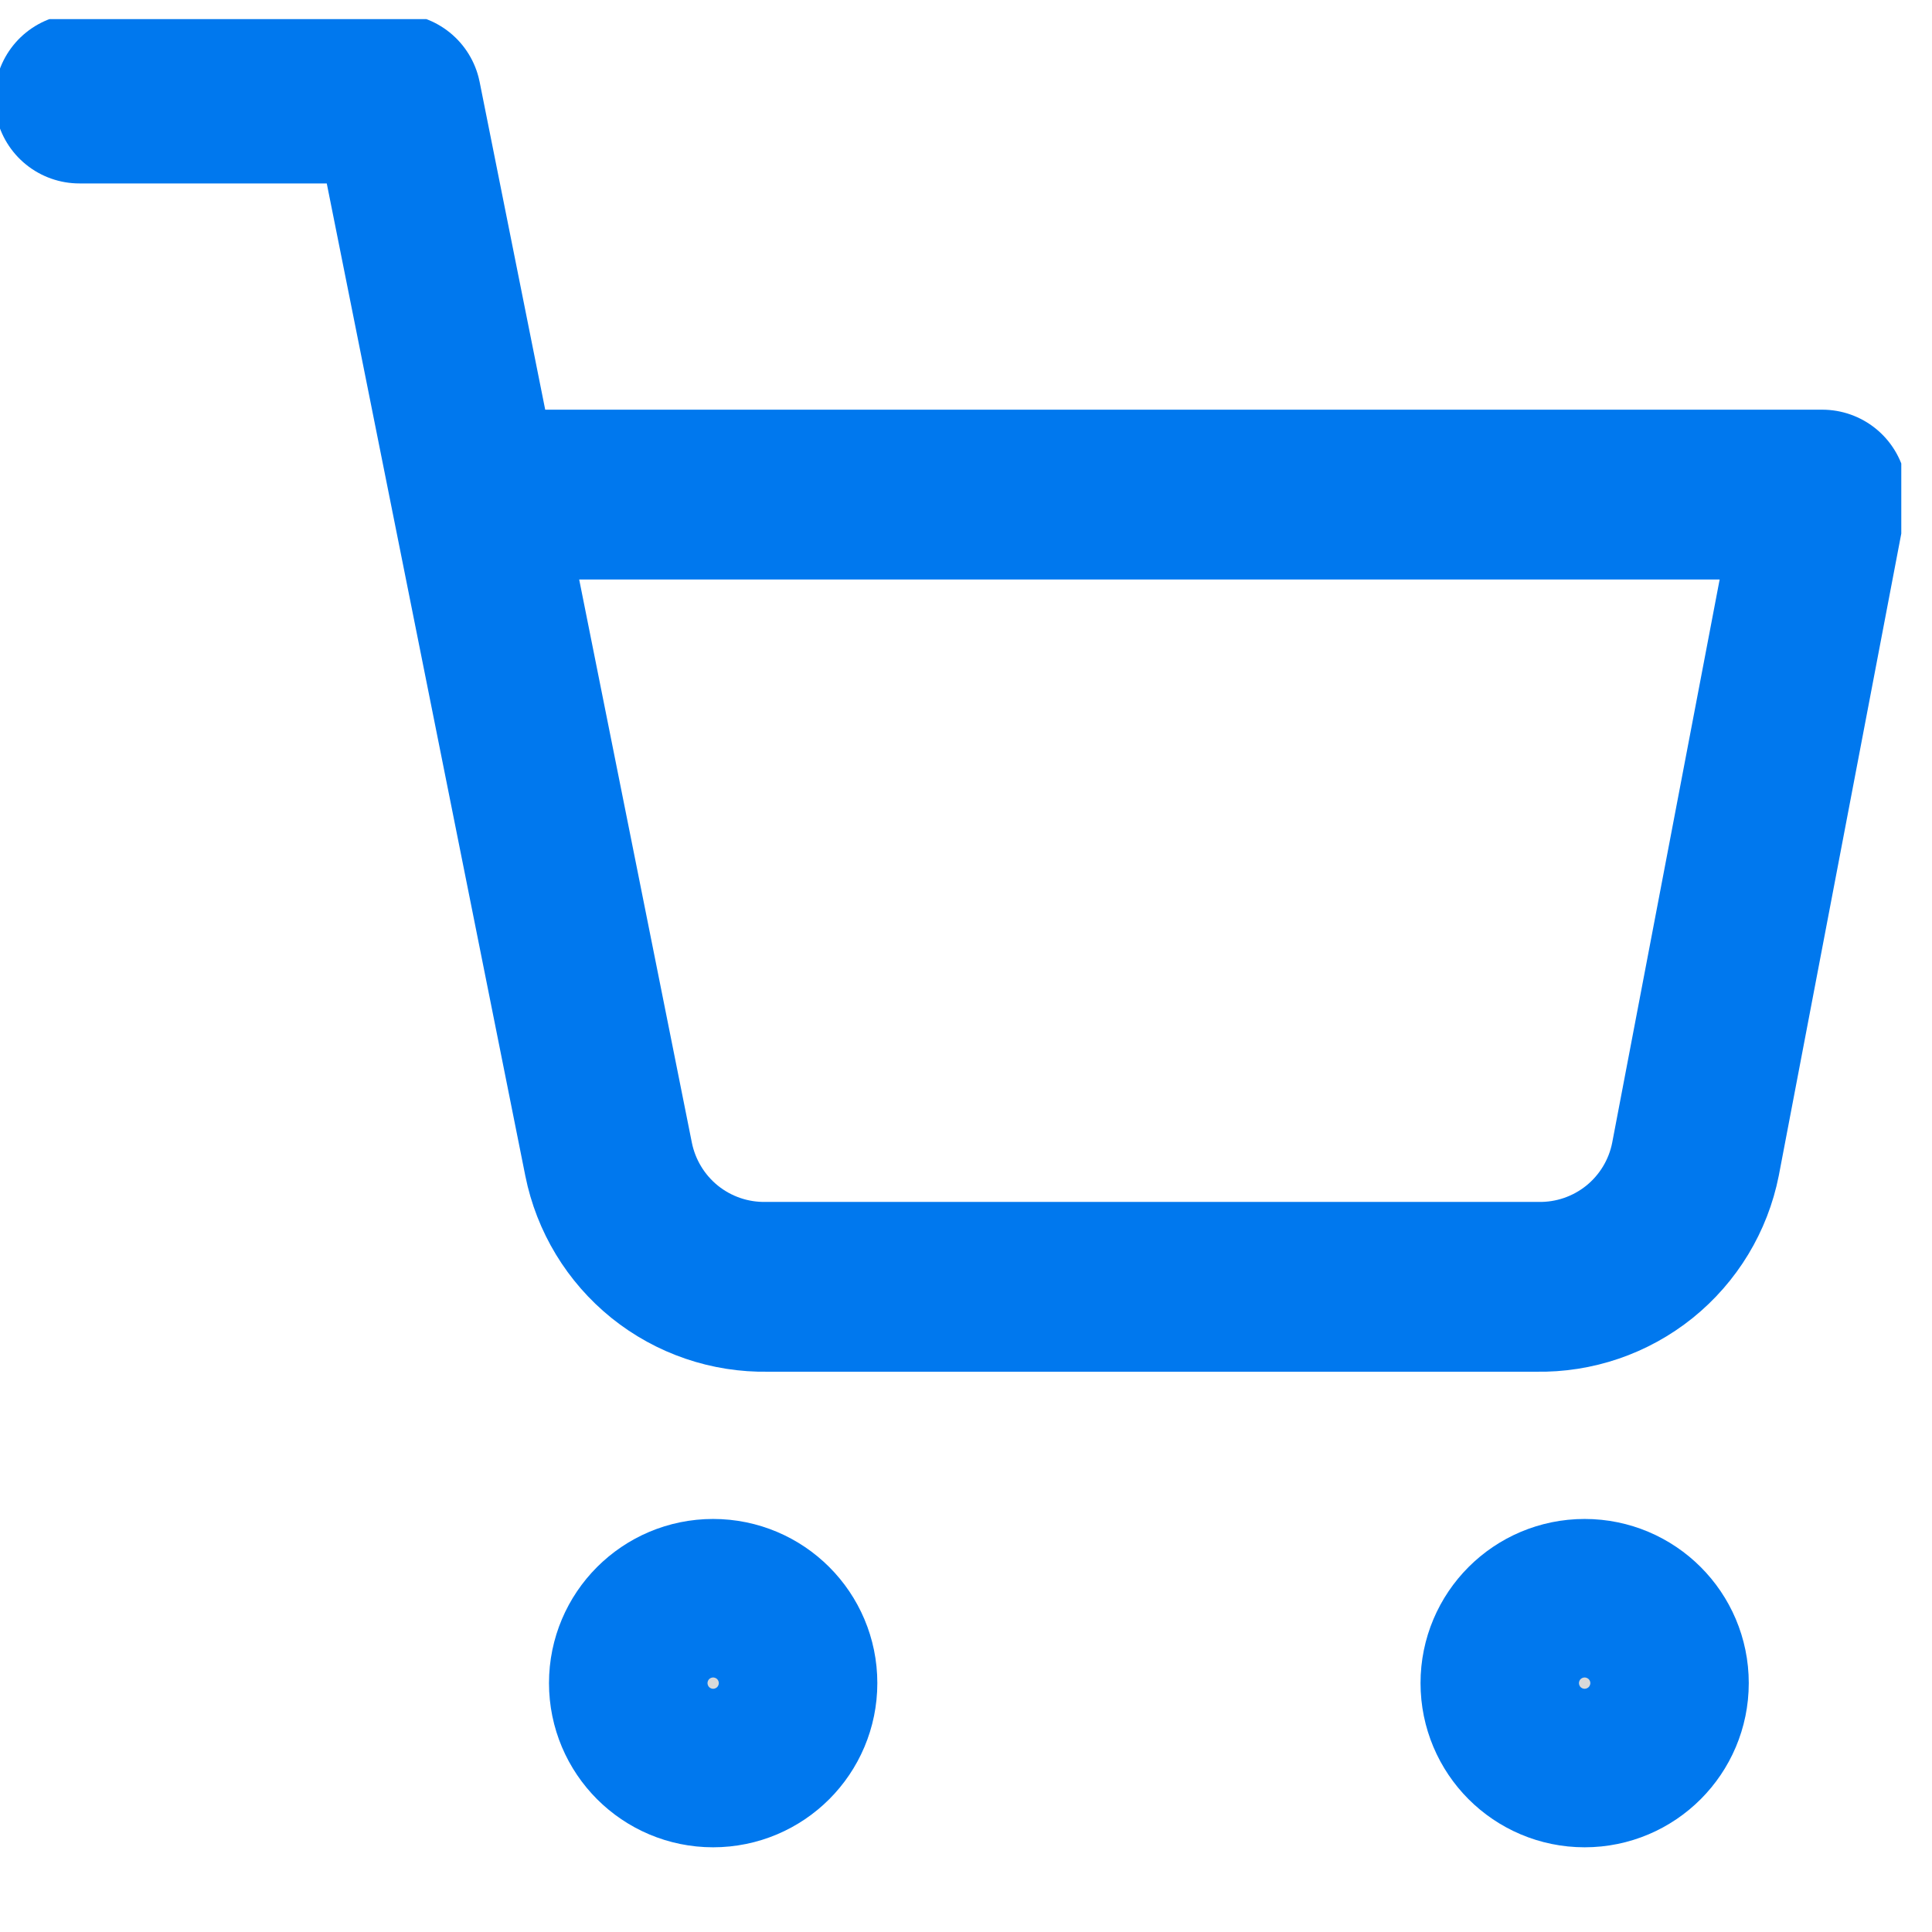 <svg width="19" height="19" viewBox="0 0 19 19" fill="none" xmlns="http://www.w3.org/2000/svg">
<g clip-path="url(#clip0_200_7678)">
<path d="M7.013 17.332C7.444 17.332 7.793 16.983 7.793 16.552C7.793 16.122 7.444 15.773 7.013 15.773C6.583 15.773 6.234 16.122 6.234 16.552C6.234 16.983 6.583 17.332 7.013 17.332Z" fill="#D9D9D9" stroke="#0078EE" stroke-width="1.67" stroke-linecap="round" stroke-linejoin="round"/>
<path d="M15.584 17.332C16.014 17.332 16.363 16.983 16.363 16.552C16.363 16.122 16.014 15.773 15.584 15.773C15.153 15.773 14.805 16.122 14.805 16.552C14.805 16.983 15.153 17.332 15.584 17.332Z" fill="#D9D9D9" stroke="#0078EE" stroke-width="1.67" stroke-linecap="round" stroke-linejoin="round"/>
<path d="M0.781 0.969H3.898L5.985 11.4C6.057 11.759 6.252 12.081 6.537 12.311C6.822 12.54 7.178 12.662 7.544 12.655H15.116C15.482 12.662 15.838 12.54 16.123 12.311C16.408 12.081 16.603 11.759 16.674 11.4L17.921 4.864H4.677" stroke="#0078EE" stroke-width="1.67" stroke-linecap="round" stroke-linejoin="round"/>
</g>
<defs>
<clipPath id="clip0_200_7678">
<rect width="18.698" height="18.698" fill="white" transform="translate(0 0.188)"/>
</clipPath>
</defs>
</svg>
